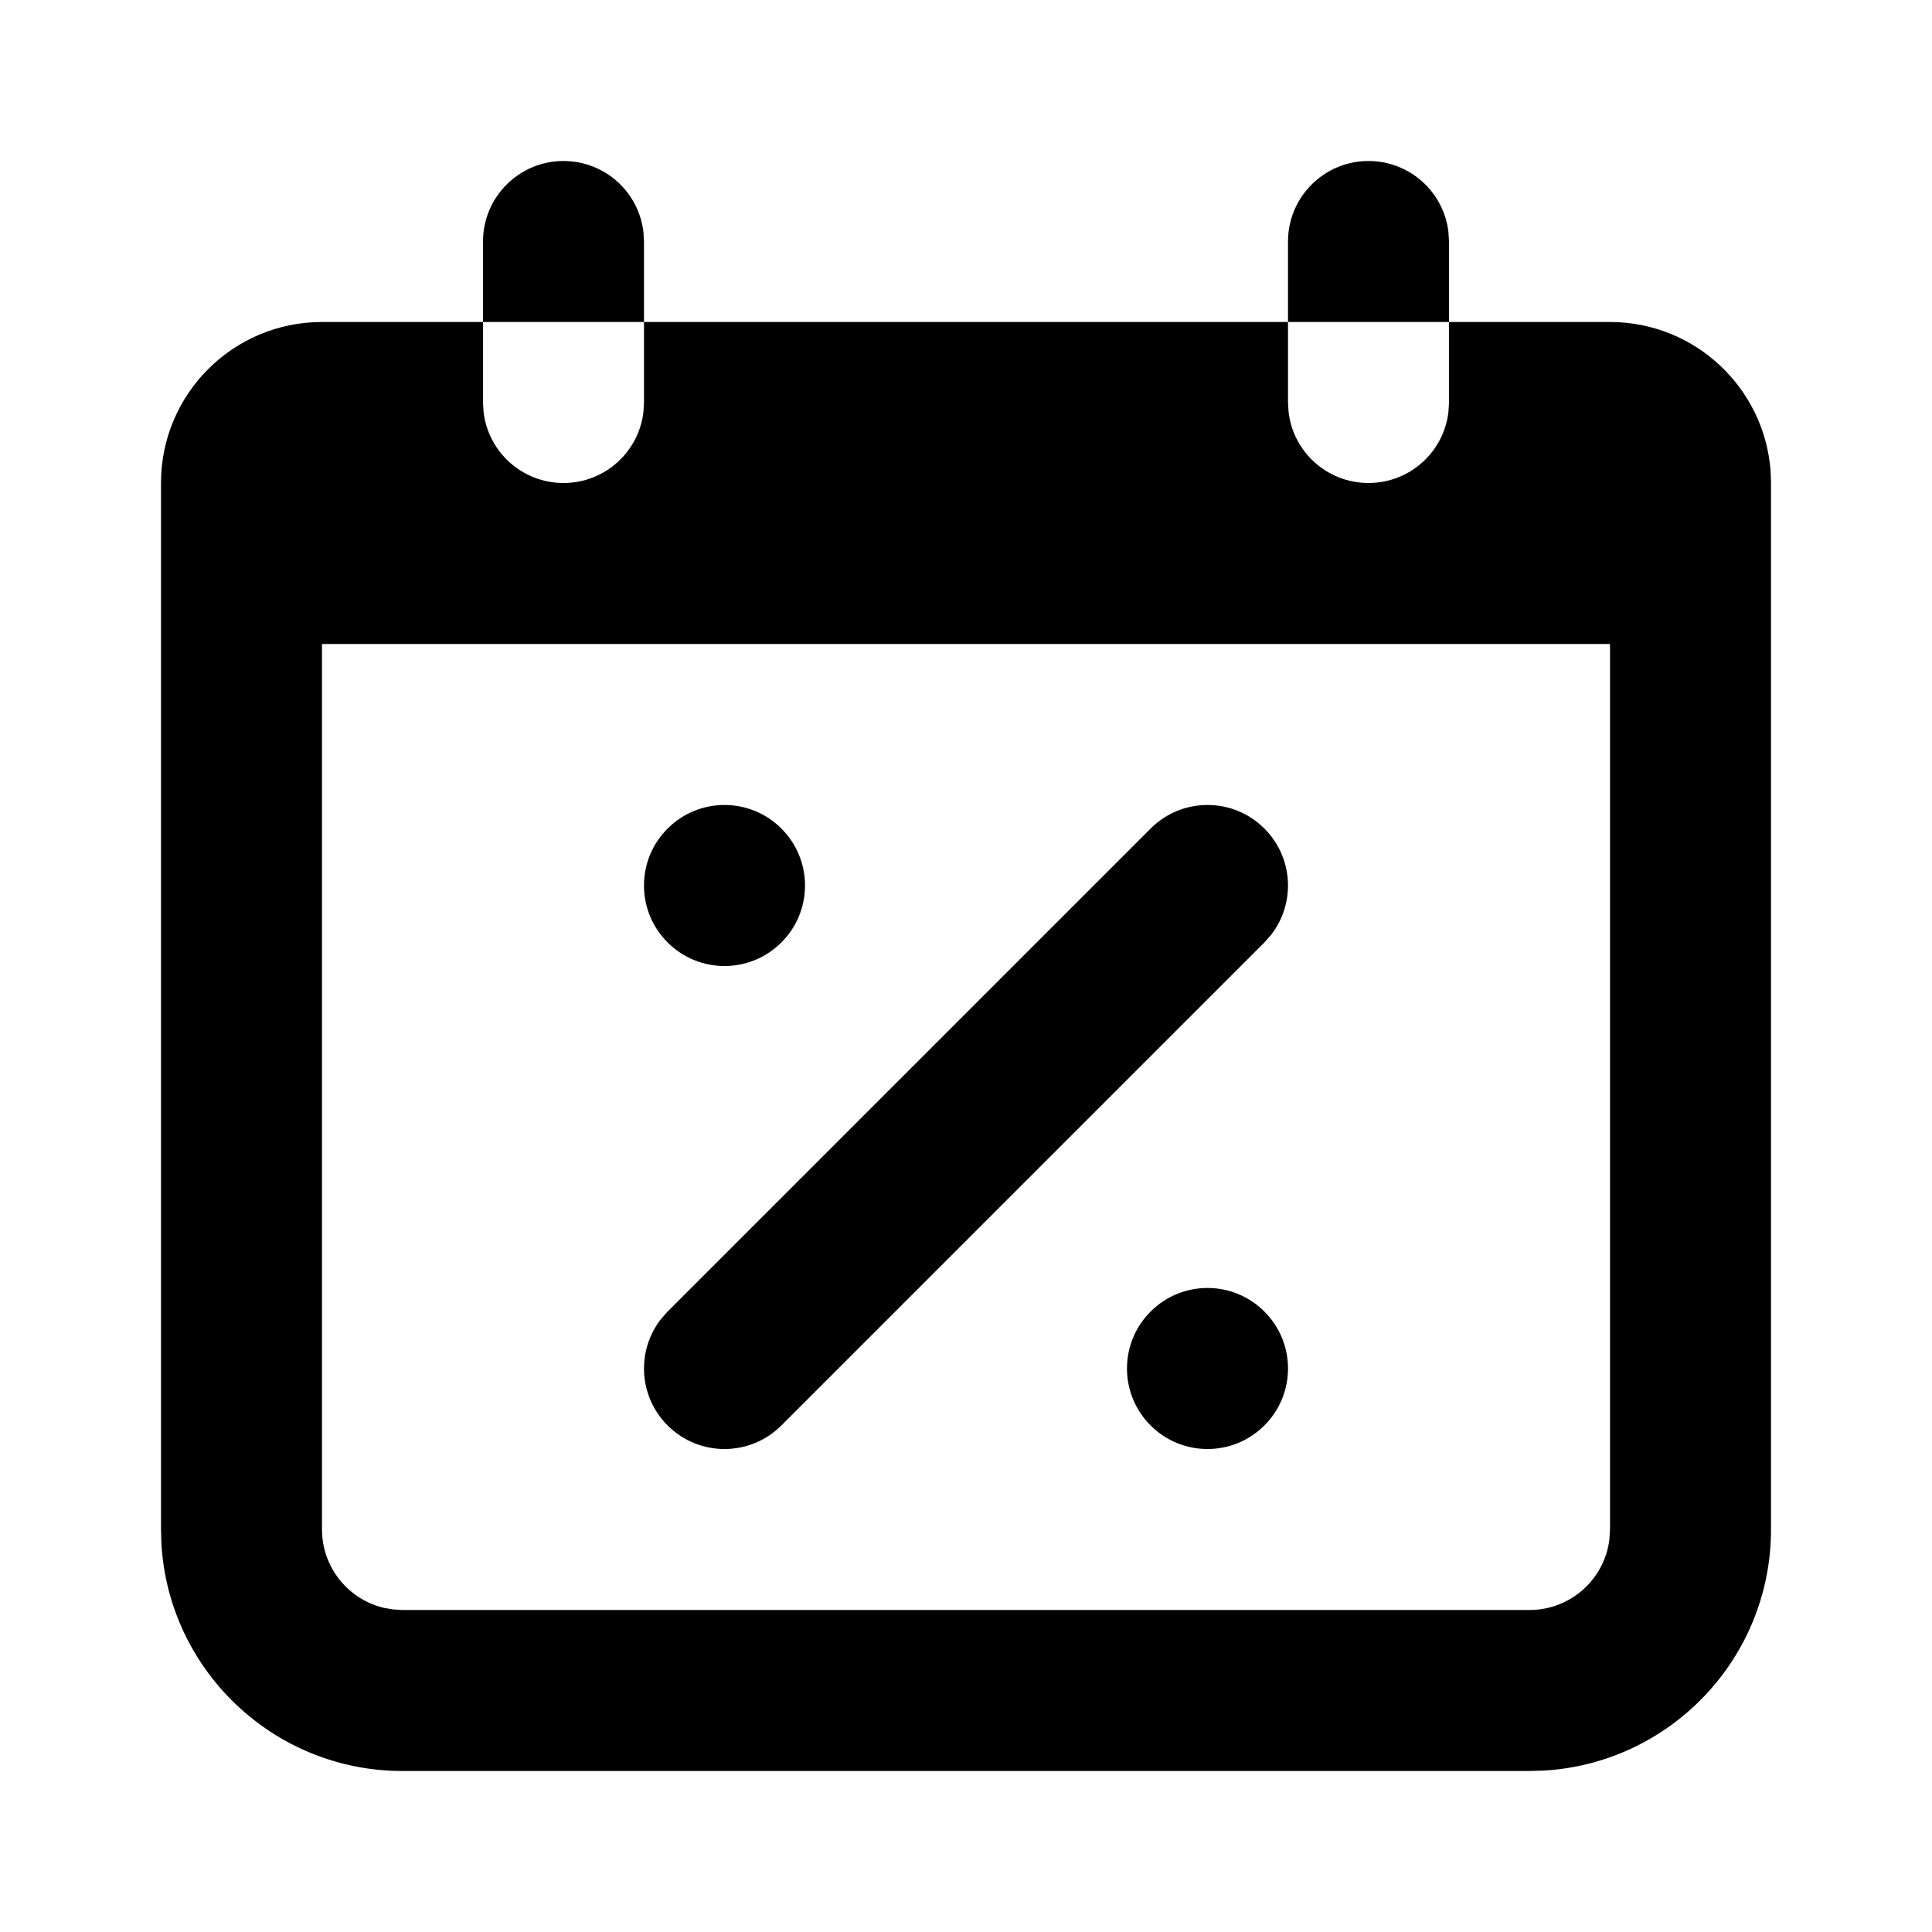 <svg xmlns="http://www.w3.org/2000/svg" width="24" height="24" viewBox="0 0 24 24">
  <path d="M6,4 L6,5 L6.007,5.117 C6.064,5.614 6.487,6 7,6 C7.513,6 7.936,5.614 7.993,5.117 L8,5 L8,4 L16,4 L16,5 L16.007,5.117 C16.064,5.614 16.487,6 17,6 C17.513,6 17.936,5.614 17.993,5.117 L18,5 L18,4 L20,4 C21.054,4 21.918,4.816 21.995,5.851 L22,6 L22,19 C22,20.598 20.751,21.904 19.176,21.995 L19,22 L5,22 C3.402,22 2.096,20.751 2.005,19.176 L2,19 L2,6 C2,4.895 2.895,4 4,4 L6,4 Z M20,8 L4,8 L4,19 C4,19.473 4.329,19.87 4.771,19.974 L4.883,19.993 L5,20 L19,20 C19.513,20 19.936,19.614 19.993,19.117 L20,19 L20,8 Z M15.707,16.293 C16.098,16.683 16.098,17.317 15.707,17.707 C15.317,18.098 14.683,18.098 14.293,17.707 C13.902,17.317 13.902,16.683 14.293,16.293 C14.683,15.902 15.317,15.902 15.707,16.293 Z M15.707,10.293 C16.068,10.653 16.095,11.221 15.79,11.613 L15.707,11.707 L9.707,17.707 C9.317,18.098 8.683,18.098 8.293,17.707 C7.932,17.347 7.905,16.779 8.21,16.387 L8.293,16.293 L14.293,10.293 C14.683,9.902 15.317,9.902 15.707,10.293 Z M9.707,10.293 C10.098,10.683 10.098,11.317 9.707,11.707 C9.317,12.098 8.683,12.098 8.293,11.707 C7.902,11.317 7.902,10.683 8.293,10.293 C8.683,9.902 9.317,9.902 9.707,10.293 Z M17,2 C17.513,2 17.936,2.386 17.993,2.883 L18,3 L18,4 L16,4 L16,3 C16,2.448 16.448,2 17,2 Z M7,2 C7.513,2 7.936,2.386 7.993,2.883 L8,3 L8,4 L6,4 L6,3 C6,2.448 6.448,2 7,2 Z"/>
</svg>
